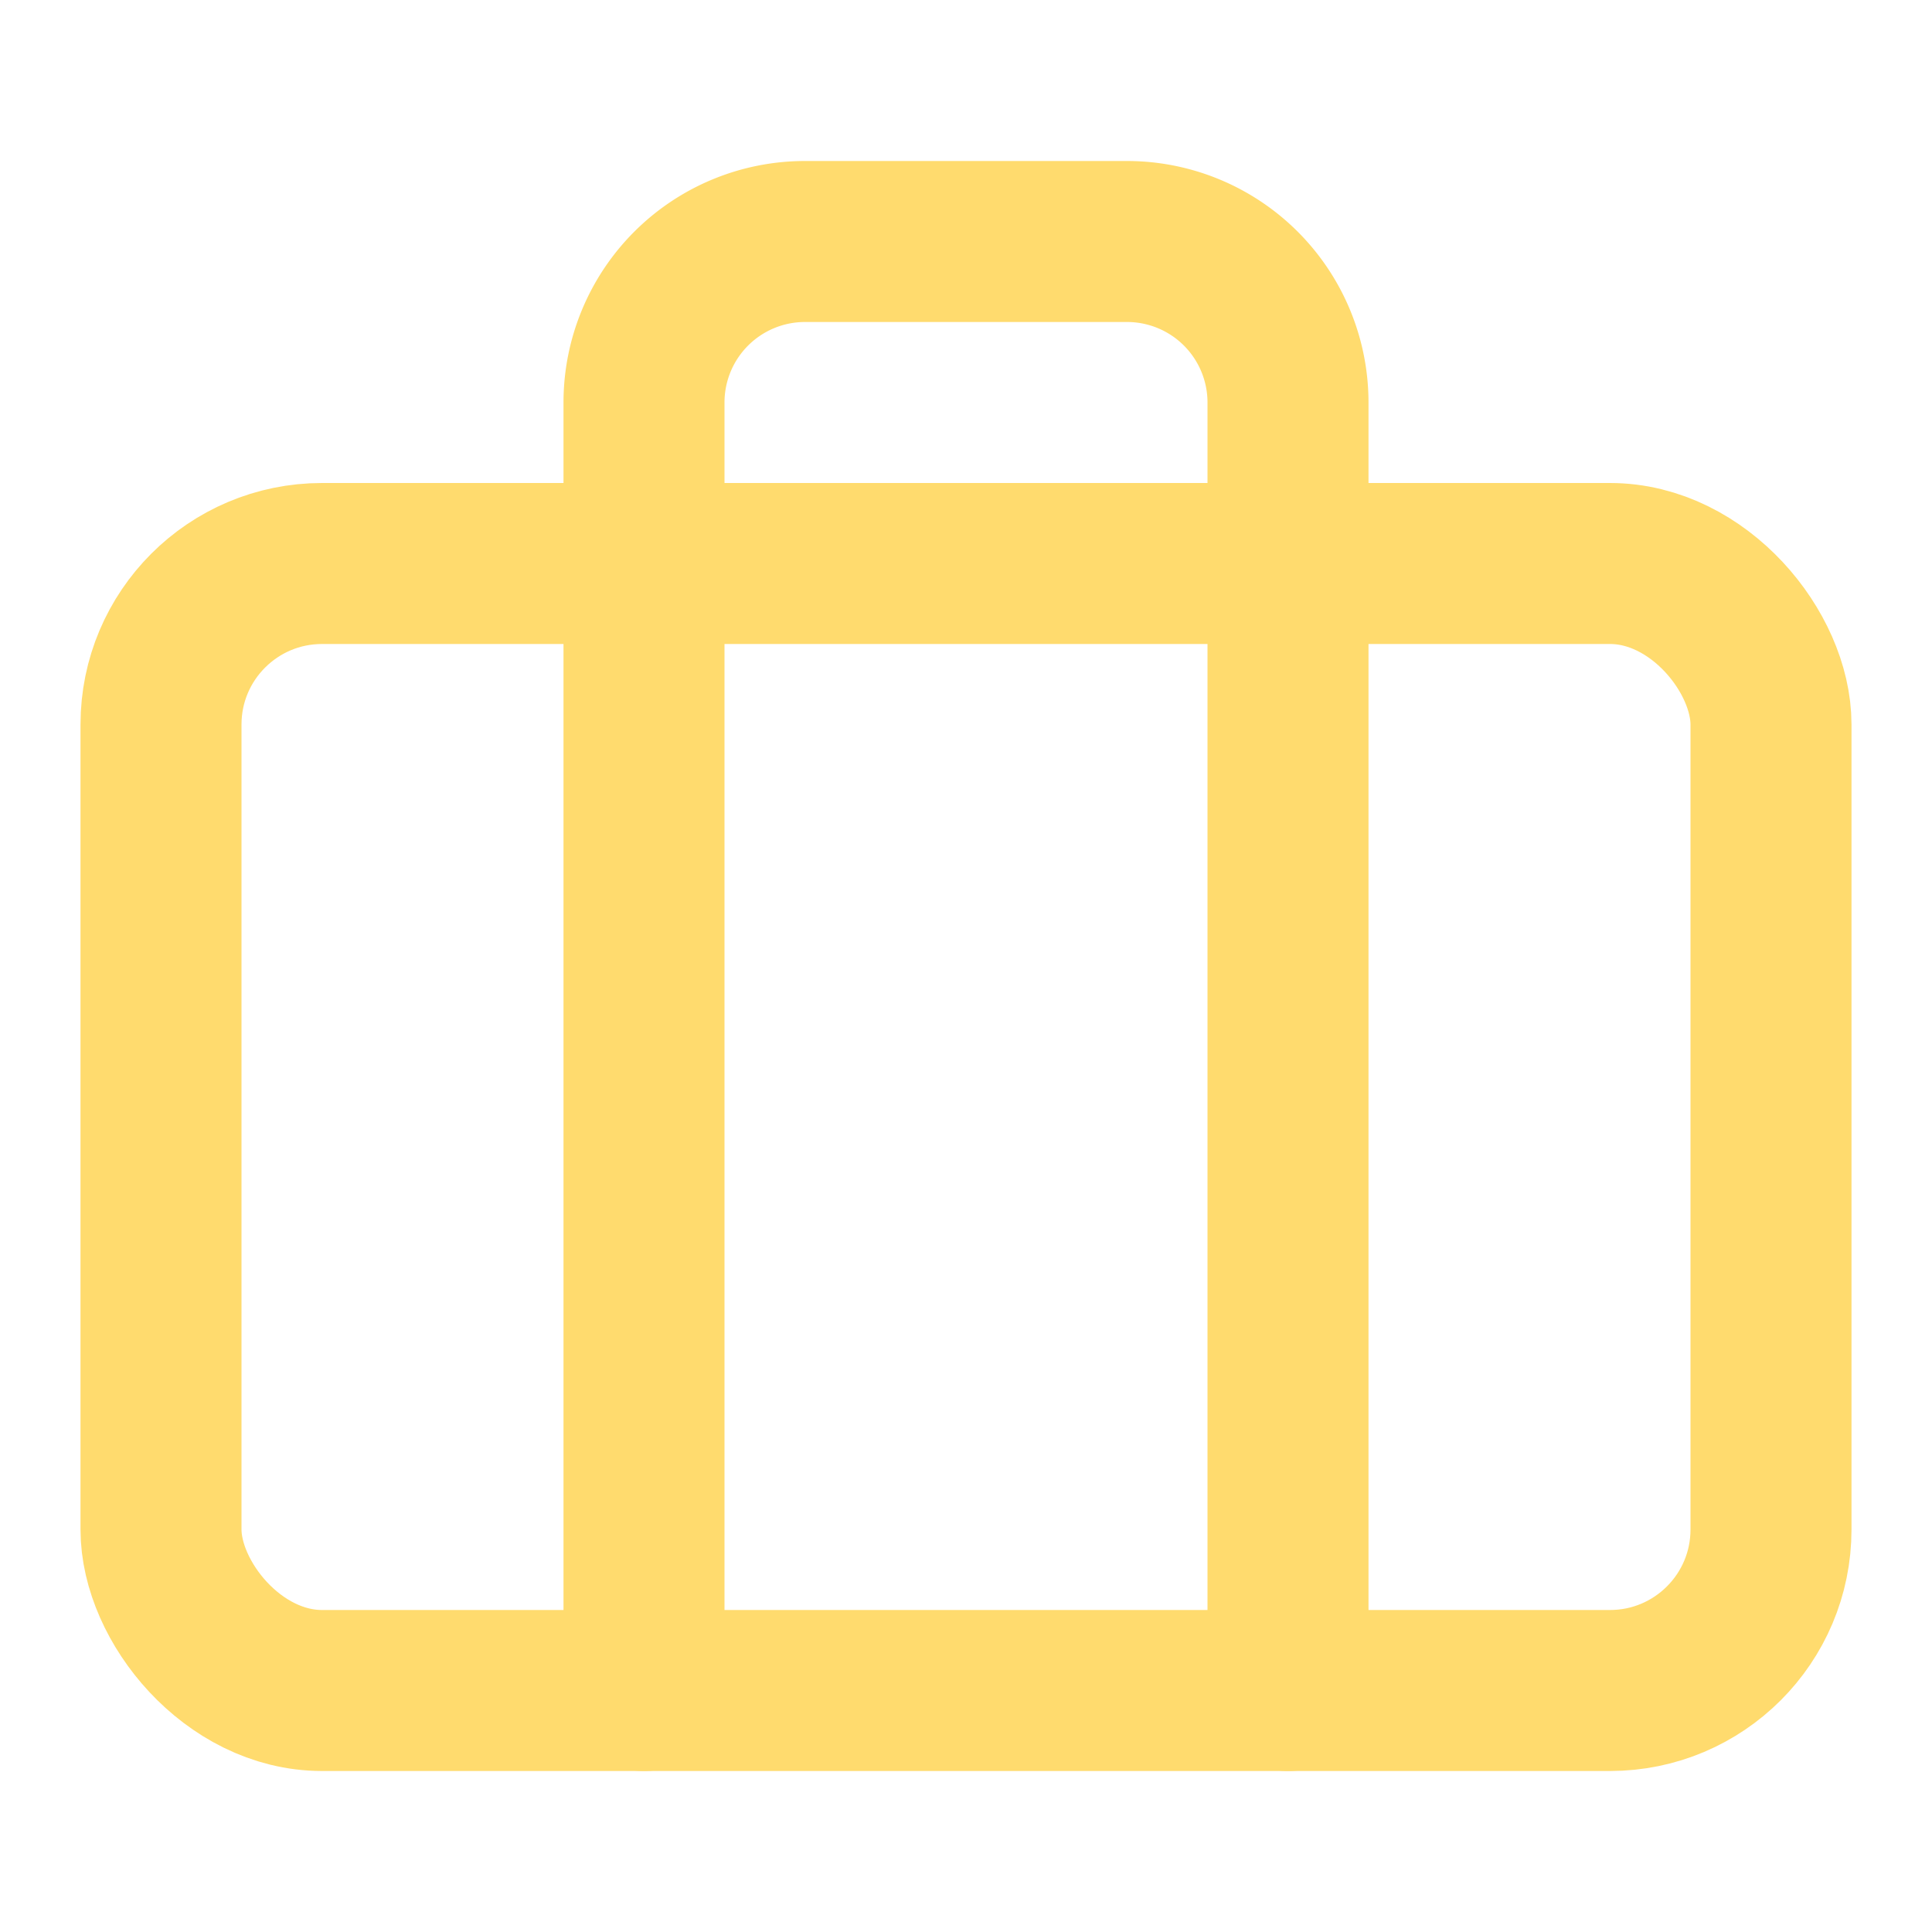 <svg xmlns="http://www.w3.org/2000/svg" width="18" height="18" viewBox="0 0 24 24" fill="none" stroke="#ffdb6e" stroke-width="2" stroke-linecap="round" stroke-linejoin="round" class="feather feather-briefcase"><rect x="2" y="7" width="20" height="14" rx="2" ry="2"></rect><path d="M16 21V5a2 2 0 0 0-2-2h-4a2 2 0 0 0-2 2v16"></path></svg>